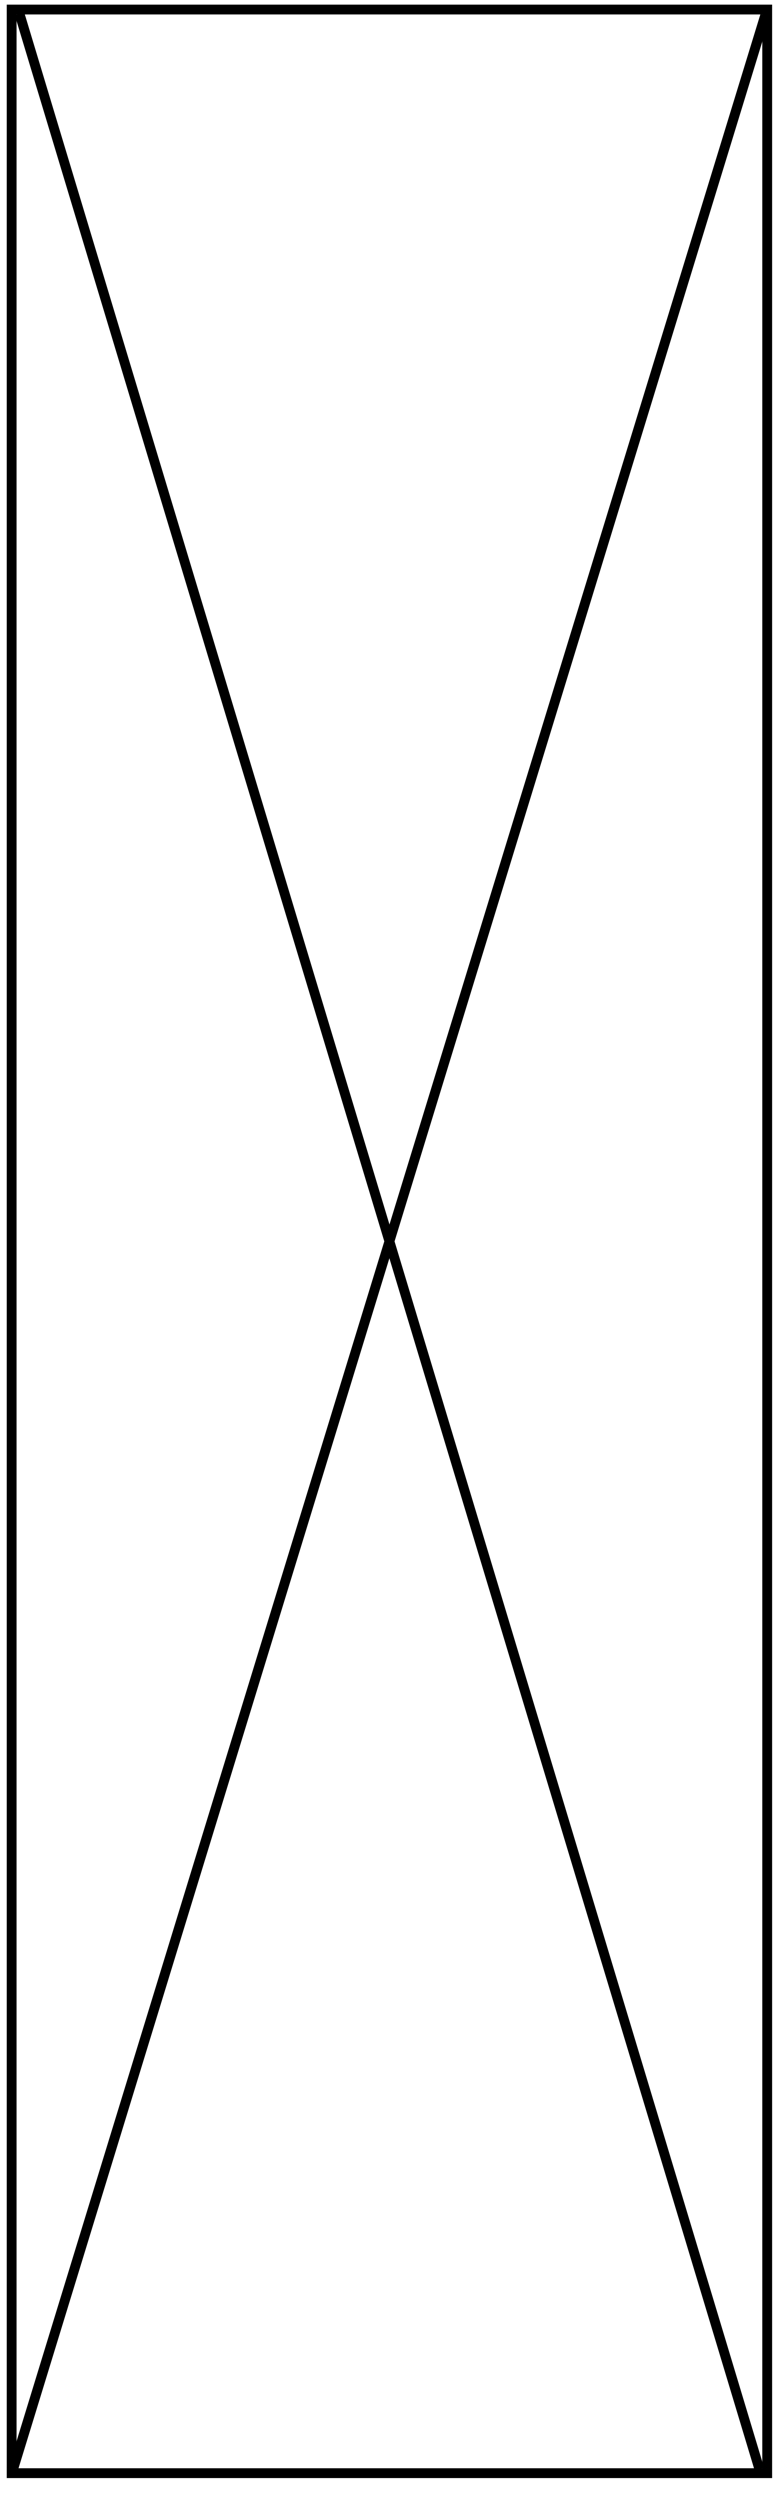 <svg width="30" height="97" viewBox="0 0 30 97" fill="none" xmlns="http://www.w3.org/2000/svg">
<rect x="0.452" y="0.37" width="29.323" height="95.585" stroke="black" stroke-width="0.381"/>
<path d="M0.53 95.731L29.697 0.596" stroke="black" stroke-width="0.381"/>
<path d="M29.472 95.8L0.755 0.527" stroke="black" stroke-width="0.381"/>
</svg>
